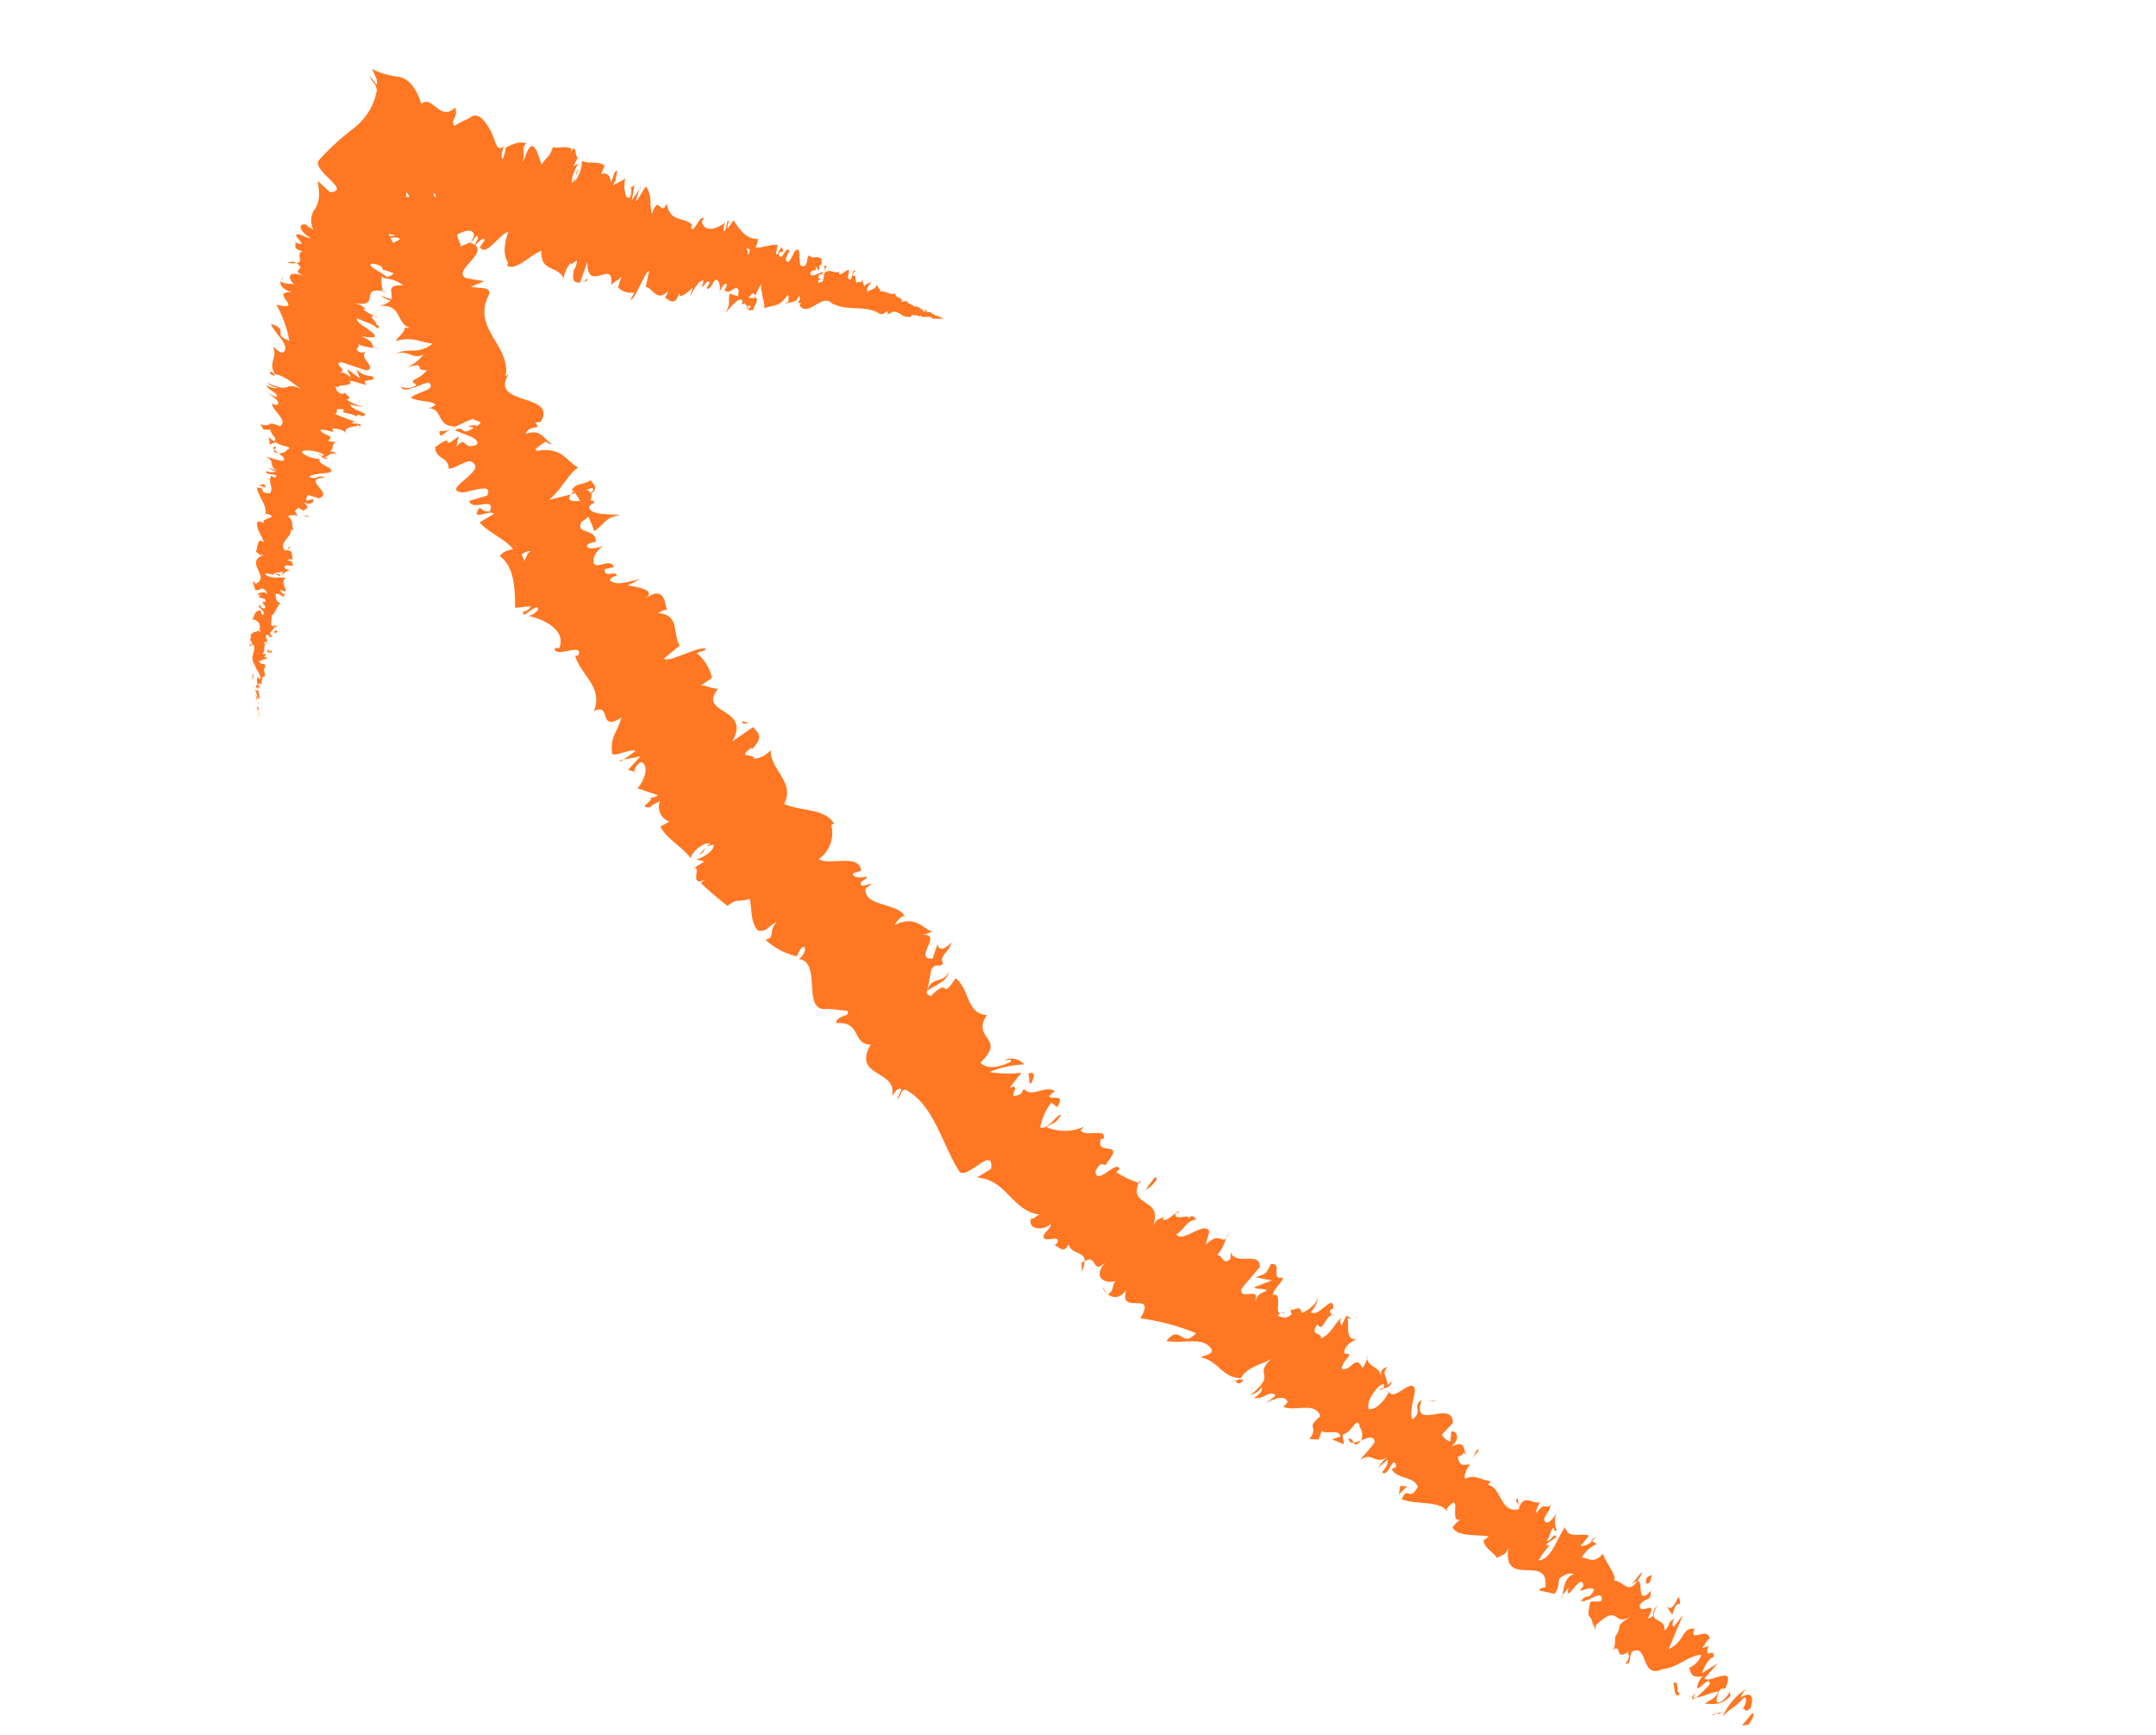 <svg xmlns="http://www.w3.org/2000/svg" xmlns:xlink="http://www.w3.org/1999/xlink" width="96.727" height="77.837" viewBox="0 0 96.727 77.837">
  <defs>
    <clipPath id="clip-path">
      <rect id="Rectangle_55" data-name="Rectangle 55" width="36" height="91.215" fill="none"/>
    </clipPath>
  </defs>
  <g id="Groupe_45" data-name="Groupe 45" transform="translate(96.727 46.979) rotate(121)" clip-path="url(#clip-path)">
    <path id="Tracé_955" data-name="Tracé 955" d="M16.717.022c-.186-.048-.607-.022-.525.117l.715.1Z" transform="translate(18.758 0)" fill="#f72"/>
    <path id="Tracé_956" data-name="Tracé 956" d="M15.813.758a2.95,2.95,0,0,0,1.606.268c-.684-.171-.4-.205-1.211-.386-.08-.136.233-.233.5-.207-.184-.05.16-.209-.289-.287-.555.173-.579.391-.127.63a1.237,1.237,0,0,1-.475-.017" transform="translate(18.33 0.169)" fill="#f72"/>
    <path id="Tracé_957" data-name="Tracé 957" d="M14.972,6.5l.091-.078a.158.158,0,0,0-.091.078" transform="translate(17.355 7.44)" fill="#f72"/>
    <path id="Tracé_958" data-name="Tracé 958" d="M14.486,10.217a.157.157,0,0,0-.14-.108c.039.063.078.114.14.108" transform="translate(16.63 11.719)" fill="#f72"/>
    <path id="Tracé_959" data-name="Tracé 959" d="M13.985,10.786l.058-.073c-.069.022-.11.048-.058.073" transform="translate(16.184 12.419)" fill="#f72"/>
    <path id="Tracé_960" data-name="Tracé 960" d="M15.1,6.454l-.242.2c.231.035.181-.1.242-.2" transform="translate(17.225 7.482)" fill="#f72"/>
    <path id="Tracé_961" data-name="Tracé 961" d="M16.691,1.358a.462.462,0,0,0-.186-.125.566.566,0,0,1,.073.114Z" transform="translate(19.132 1.43)" fill="#f72"/>
    <path id="Tracé_962" data-name="Tracé 962" d="M14.984,4.864l0-.065c-.082-.022-.175-.048-.285-.076Z" transform="translate(17.041 5.476)" fill="#f72"/>
    <path id="Tracé_963" data-name="Tracé 963" d="M14.86,3.529c-.03.06.574.114.838.153a.733.733,0,0,1-.408-.158,3.657,3.657,0,0,0-.43,0" transform="translate(17.224 4.081)" fill="#f72"/>
    <path id="Tracé_964" data-name="Tracé 964" d="M15.487,1.584,15.4,1.5Z" transform="translate(17.857 1.744)" fill="#f72"/>
    <path id="Tracé_965" data-name="Tracé 965" d="M14.822,5.686a1.5,1.5,0,0,0-.218.009,1.036,1.036,0,0,0,.218-.009" transform="translate(16.929 6.591)" fill="#f72"/>
    <path id="Tracé_966" data-name="Tracé 966" d="M5.349,39.874c-.03-.03-.05-.05-.078-.076.032.054.058.089.078.076" transform="translate(6.11 46.133)" fill="#f72"/>
    <path id="Tracé_967" data-name="Tracé 967" d="M3.357,40.031l.011-.054-.216-.263Z" transform="translate(3.654 46.035)" fill="#f72"/>
    <path id="Tracé_968" data-name="Tracé 968" d="M13.477,11.88l.013-.009c-.058-.076-.052-.037-.013.009" transform="translate(15.588 13.711)" fill="#f72"/>
    <path id="Tracé_969" data-name="Tracé 969" d="M11.577,22.337c.6-.108.555.592,1.244.374-.238-.028-.814-.592-1.244-.374" transform="translate(13.42 25.835)" fill="#f72"/>
    <path id="Tracé_970" data-name="Tracé 970" d="M16.553,1.323a.339.339,0,0,1,0,.114.106.106,0,0,0,0-.114" transform="translate(19.188 1.534)" fill="#f72"/>
    <path id="Tracé_971" data-name="Tracé 971" d="M12.153,22.495l0,0,.067-.024c-.028.009-.048.013-.071.022" transform="translate(14.088 26.051)" fill="#f72"/>
    <path id="Tracé_972" data-name="Tracé 972" d="M13.226,14.53a1.312,1.312,0,0,0,.272-.015.992.992,0,0,0-.272.015" transform="translate(15.331 16.822)" fill="#f72"/>
    <path id="Tracé_973" data-name="Tracé 973" d="M13.982,12.609l-.1.1a.194.194,0,0,0,.1-.1" transform="translate(16.098 14.617)" fill="#f72"/>
    <path id="Tracé_974" data-name="Tracé 974" d="M13.494,15.609c-.056.05-.14.054-.076.147l.078-.011c-.078-.043-.108-.089,0-.136" transform="translate(15.527 18.094)" fill="#f72"/>
    <path id="Tracé_975" data-name="Tracé 975" d="M13.244,16.724l.127-.019-.017-.078Z" transform="translate(15.352 19.274)" fill="#f72"/>
    <path id="Tracé_976" data-name="Tracé 976" d="M7.741,37.21a3.275,3.275,0,0,1-.5-.231c.369.225.276.607.5.231" transform="translate(8.39 42.866)" fill="#f72"/>
    <path id="Tracé_977" data-name="Tracé 977" d="M16.433,1.292c.153.019.229.041.259.078a.4.4,0,0,0-.03-.08.719.719,0,0,0-.229,0" transform="translate(19.049 1.487)" fill="#f72"/>
    <path id="Tracé_978" data-name="Tracé 978" d="M15.7,16.044l-.155.358a.772.772,0,0,0,.155-.358" transform="translate(18.019 18.598)" fill="#f72"/>
    <path id="Tracé_979" data-name="Tracé 979" d="M11.366,30.007l.032.11c.026-.026.022-.063-.032-.11" transform="translate(13.175 34.784)" fill="#f72"/>
    <path id="Tracé_980" data-name="Tracé 980" d="M15.731,16.731a1.162,1.162,0,0,0-.453.132.772.772,0,0,0,.147.073Z" transform="translate(17.71 19.395)" fill="#f72"/>
    <path id="Tracé_981" data-name="Tracé 981" d="M7.235,36.977l.006,0Z" transform="translate(8.387 42.863)" fill="#f72"/>
    <path id="Tracé_982" data-name="Tracé 982" d="M11.867,82.02c.25-.287-.494-.633-.8-.982.1-.49.585.207,1,.341.011-.354-.434-.974-.281-1.114.112.067.177.065.276.2-.32-.618.52-.706.093-1.449a.777.777,0,0,1,.186.082,6.506,6.506,0,0,1-.911-.611c.086-.14-.233-.544.222-.287-.069.073.1.205.2.339l-.086-.274c.693.317.076.345.523.676,0-.423-.285-1.105.035-1.19.626.38-.145.637.583.734l-.456.164c1.11.43-.207.155.957.652.477-.317.037-.71.516-1.023-.266-.33-.516-.313-.782-.643-.181-1.026,1.857.557,1.367-.449-.324-.391-1.067-.948-.436-1l.618.566c.363-.38-.831-.892-.082-1.041.225.257.022.49.145.479.732.058-.268-.464-.13-.689l.648.348c.19-.529.052-1.319.25-1.9.168.14.311.348.579.343.093-.831.918-1.339,1.639-1.781l-.419-.553c.037-.054.309.032.382.153.348-.136-.345-.207-.5-.447.039-.164.423-.013.54.168-.227-.7-.339-1.8.516-1.948l.119.177c.423-.248-.95-1.006-.255-1.075l.067.114c.635-.676.54-1.805,1.7-2.006-.769-.5.754-.626-.391-1.211.777-.2.926.026,1.6-.46.132-.153-.613-.583-.641-.851l.613.261-.514-.572.8.16-.067-.272a.631.631,0,0,1-.52-.032c-.14-.434.762-.589,1.082-.469l-.207-.969c.242.117.276.281.4.445-.469-.663.678.192.248-.417-.16-.006-.356-.177-.477-.235a.691.691,0,0,0,.579-.831l.4.229c.33-.525.263-1.276.518-1.907-.289.151-1.013-.181-1.01-.393l.687.173c-.361-.272-.324.1-.728-.33.168-.207.812.119.974.337l-.121-.376a4.044,4.044,0,0,1,.527.274c-.367-.27.842-.261.19-.7l.2.056a13.014,13.014,0,0,0,.259-1.55c-.57-.209-.371-.369-.782-.684.315-.317.926-.587,1.028-1.069-.184-.423-.458-.259-.754-.518.531.151.63-.33.931.035a2.974,2.974,0,0,0-.082-1.589c-.24.006-.361.063-.527-.039-.045-.153.313-.218.561-.121l.043.052c-.535-1.028,2.122-1.36,1.192-2.332l.043.052-.386-.827c.179-.276.348.3.741.166-.684-.963.451-1.088.026-1.837,1.706-.028.313-1.647,1.483-2l-.382-.06c-.324-.255.263-.138.378-.235-.294-.056-.378.089-.555-.063-.086-1.455,1.233-2.651,1.9-3.973.22-.49-1.872-.73-.827-1.166l.654.337c-.609-1.213.477-2.1-.019-3.258.149.093.358.138.335.235.553-.11.192-.784-.222-.87.08-.147.384.039.613-.015.341-.155-.546-.667-.019-.68.086,0,.153.093.186.14-.22-.19.188-.639-.425-.62.352-.326-.123-.775.283-1.01-.62-.322.438-.592-.477-.827.952.205.9-.523.49-.842.276.132.337-.155.723.011.035-.279-.1-.561-.6-.6,1.237-.3-.754-1.175.771-1.2a10.518,10.518,0,0,1-.715-2.481c.957.179-.03.825.985.957-.287-.762-1.052-1.291-.715-1.943.16-.158.4.164.557.25-.291-.756.3-1.332-.138-2.027a.482.482,0,0,1,.242.168c-.015-.125.181-.263-.259-.311l.1.136c-.663.1-1.263-.676-1.6-.743,1.229.384.4-.566,1.941-.013a.8.8,0,0,0-.561-.246c.1-.106.279-.121.6.048-.177-.471-.665-.38-.6-.773a3.314,3.314,0,0,1,.529.2c-.386-.257-.773-.514-.548-.825.125.039.3.022.281.121.017-.583-.969-1.121-.494-1.7.9.3.33-.175,1.136-.108l-.2-.369-.406.086c.05-.294-.5-.628-.207-.851l.3.261-.084-.574-.341.276c-.376-.348-1.017-.089-.745-.456.071.091.045-.294.535-.393l0,0c-.235-.177-.486-.358-.263-.553.261-.028.881.147,1.054.13-.654-.222-.11-.717-.8-.98a2.01,2.01,0,0,0,.669.119l-.531-.181c.19-.119.276-.13.609-.069.145-.4-1.03.019-.54-.423.041.043.123.035.2.123.281-.469-.242-.989.073-1.412.823-.052.155.417.853.333-.078-.672-.836-1.451-.583-2.064l-.1.108c-1.131-.194.609-.417.1-.788a1.25,1.25,0,0,0,.5.13c.227-.417-.2-.913-.5-1.6l.287.106c.283-.233.207-.661.363-.926-.285-.106-.225-.259-.659-.2,1.745-.721-.775-1.688.676-2.341,0,.091.242.233.246.162l-.222-.665c-.5.017-.307.065-.7.173-.289-.1-.505-.3-.494-.458.309.311.8.052,1.086-.054-.155.011-.32-.043-.475-.043.9-.279-1-.123-.374-.542l.259.041c-.123-.179-.458-.358-.371-.54.581-.039.257.2.73.242-.017-.263-1.06-.579-.471-.779.153.119.147.279.3.4.693-.216.523-.257.643-.44l-.017.017.335-.423-.192.1c-1.481-.412-.238-.68-1.2-1.17.909.475.535.1,1.185.164.188-.1.4-.261.581-.205-.516-.233.434-.326-.322-.659.209,0,.032-.222.559-.149-.153-.281-.369.045-.633.011-.7-.449.913-.944-.045-1.587-.382-.533-1.095-.654-1.429-1.142a.9.9,0,0,1,.762.158c.32-.25.268-.449.035-.7a.981.981,0,0,0,.579-.06c-.05-.2-.762-.153-.445-.406a5.032,5.032,0,0,1,.84.222c-.188-.24-.574-.481-.758-.725.369-.056.553.158.79.25-.158-.276-.315-.715-.894-.81l-.212.171c-.026-.1.5-.041.6.035.449.242-.209.33-.421.339l-.132-.175c-1.239.147.181.691.1,1.036l-.9-.168.734.374c-.235.069-.738.1-.866-.069-.453.231.311.227-.19.423a.181.181,0,0,1-.158-.015l.261.248c-.188-.052-.637.019-.5-.123-.533.41.65.717-.037.853l-.054-.037c.276.609.656.082,1.41.564L29.5,4.326l.656.086c-.026.06-.08.181-.343.147.44.248.289-.026.708.125-.611.27.244.833-.81.849.494.132.4-.263.732.069-1.134.035.175.376-.356.622-.579-.114-.257-.354-.79-.11.976.214-.244.514-.067.751.784.054.3.514.535.911-.261-.039-.475.7-.779,1.032l-.132-.019c.786.121.618.477.76.756a1.41,1.41,0,0,1-.857-.261l-.013.25a.635.635,0,0,1,.456.333l-.587-.1c.009.335.648.721.22,1.121.551.067,1.561-.229,1.9.255-.3,0-.81-.026-.924-.153.037.041.238.158.106.227l-.488-.22c-.235.179.41.134.352.287-.423-.035-.311.093-.648.045-.037-.043.186-.123.024-.2a.948.948,0,0,1-.682.41c.242,0,.572.045.618.177,0,.337-.52.076-.756.253.289.1-.035.291.6.348-.011.1-.309.093-.484.117.266.194.013.812.7.674l.048-.041.026.03v0c.583.622-.453,1.147-.238,1.732l-.212-.019c.209.356.071.758.505,1.041-.011.1-.41.2-.659.13.134.272.369.324-.015.659-.345-.294-.337.058-.246-.289-.216.315-.564.354-.017.771-.531-.177-.708.179-.564.352l.415-.192a.673.673,0,0,1-.069.488l-.706-.16c-.941.583,1.345,1.384-.164,1.738.479.235.391-.328.957-.1-.13.3-1.19.512-1.2.609-.44.38,1,.518.674.933.261-.026.946,0,1.144.363-.132.3-1.114.255-1.293.035-.013-.078.073-.1.158-.091a.348.348,0,0,0-.462-.166l.248.071c-.279.123-.3.555-.708.4.214.263.4.151.557-.006-.417.354-.086.622-.384,1,.147-.048.453-.071.443-.006-.389.564.449.326.512.751-.417.184-.913-.2-.641.25-.3.216-.682-.035-.877-.162.438.438-.417.654-.535.855l-.179-.225a.354.354,0,0,1,.073.326l.525-.043c-.106.1-.121.2-.33.171.315.164.857.024,1.278.322-.279.119.212.507-.469.469.3-.453-.684-.041-.736-.464.069.089.054.186-.052.287a.2.2,0,0,1-.171-.071c-.667.378.732.317.65.795-.371-.114-.734.011-.665.1.035-.192.646,0,.911.216-.337.268.175.367.119.525l.164-.164c.369.117.3.263.386.5-.3-.024-.175-.225-.315-.166.628.337-.773.436-.376.833-.281.117-.715-.093-.909.017.434.445-.581.322-.235.773.527-.035.406-.073.859.279l-.259-.7.676.527c.037-.194-.257-.46-.151-.561.384.259.261.22.7.192-.805.149.365.6-.2.825l-1.259-.207c-.635.371.525.922.106,1.468l.253-.155c.486.162.006.38.175.607a1.893,1.893,0,0,0-.866.045c.313.043-.1.432.728.628l-.6.173c-.309.44,1.1.756.879,1.2-.432-.22-.764-.063-1.039-.43-.03.153-.132.279.16.333-.279.043.492.529.069.6.173.1.609.2.542.367a.658.658,0,0,1-.207-.039c.207.039.231.324.723.257-1.4.235-.16,1.352-1.36,1.555a4.123,4.123,0,0,1,.106,1.108c-.121-.043-.207-.041-.153-.091-.471.343,1.153.5.622.894-.728.108-.311-.328-.6-.227-1.388-.212.067.613-.8.771l-.065-.093c-.518.147.393.706.209,1.086a.786.786,0,0,0-.205-.045,2.109,2.109,0,0,1,.874,1.425c-.512-.238-.246-.238-.808-.283.041.19.885.14.965.52a2.781,2.781,0,0,1-1.218.145l.041-.333c-.786,0-.067.428-.24.568l-.322-.1c-.011.518.816.715.63,1.237l.261,0c.749.484-.518.138.022.572l-.849-.106a4.844,4.844,0,0,1,.717,1.25,4.61,4.61,0,0,1-1.095-1.162.744.744,0,0,0,.3.862c-.063-.1-.242-.244-.1-.289.6.391.844.779.741,1.157-1.585-.462-.661.89-1.976.846.419.818-.594,1.254-.7,2.051,1.313.06-.024.235,1.263.535.032.2-.011.266-.1.259l-.915.335c-.408.026-.231-.248-.523-.311-.209.365-.585.015-1,.177.471.076.613.32.376.492l.676-.149c.518.741-1.2.168-.691.911l-.35-.289c.155.35-.3,1.034.633,1.615-.162.006-.525-.032-.581-.184-.345.626.609,1.825-.177,2.153l-.291-.149c.05.153.51.4.151.46-.125-.05-.291-.149-.328-.1.086.1.434.505.2.613l-.3-.253c-.613.516.533,1.28.544,1.9a1.465,1.465,0,0,0-1.6.3l-.125-.054c-.374.706.3,1.531.4,2.36-1.112.08-.965,1.3-1.764,1.771a1,1,0,0,1,.723.443c-.242.091.438.691-.363.341l.039-.052c-.842-.194-.758.216-.881.464l1.041.473c-1.794.039-.192,1.982-1.708,1.762.192.272.1.469.294.743l-.555-.257a1.973,1.973,0,0,0-.609,1.166l-.345-.291c-.179.279,1.416,1.121,1.311,1.419l-.866-.307c-.246.535-1.22.71-.732,1.6-.114-.067-.343-.2-.335-.3-.143.238-1.013.672.145,1.153-.721-.361-.356.49-.188.939l-.51-.324c.553.594.734.7.741,1.131-.112.041-.46-.16-.27-.19-.417.108.391.475-.063.637l-.272-.3c-.188.246,0,.324.317.689.117.287-.412.436-.907.207.27.2.574.566.352.646a.62.62,0,0,1-.307-.261c-.592.244.216,1-.473,1.006a.969.969,0,0,0-.339-.134c.222-.335.421-.594.443-.546-.479-.276-.732-.054-1.259-.656.229.425.777,1.267.386,1.4a1.247,1.247,0,0,1-.186-.063l-.037-.06c-.084.032-.073.114-.026.216-.132.037-.222.056-.279.134-.41-.207-.4.184-.505.309.52.311.328.438.855.535-.05,0-.043-.065-.009-.171a.155.155,0,0,0-.017-.091l.039.037c.041-.1.1-.225.177-.365.194.27.345.523-.035.5.281.283.572.574.71.713-.836-.257-1.444-.138-1.913-.371.043.613-.453,1.073.317,1.976.041.2-.363-.05-.54-.108-.048-.132.022-.2-.091-.328.082.393-.378.745.235,1.259-.5.086-.486-.587-.659-.11l-.162-.194c-1.552.032.741,2.49-1.239,2.334a.5.5,0,0,1,.3.073c-1.3.5-1.043,2.418-2.731,2.522-.4.093-.045.464.1.883l-.525-.391.307.777c.054.771-1.727-.473-1.457.682l.367.257c-.225.1-.352.687-.672.294.039.076.259.384.037.279l-.24-.244-.011.814c-.484.119-.866-1.043-1.365-.667a2.045,2.045,0,0,0,.386,1.315c.082-.054.317-.009.551.244l-.045.285c.633.784,1.17,1.691,2.053,1.825l-.117-.734.421.274-.227.255c.445.212.266-.177.177-.475a1.079,1.079,0,0,0,.484.283l-.365-.976c.3.255.4.693.745.669-.171-.451-.73-.525-.71-.944.451.2.667.51.561.073a.683.683,0,0,1,.294.462c-.067-.363.3-.462,0-.913.54.266.384-.564,1.045.121a1.641,1.641,0,0,1-.192-.937c.594,1.039.51-.456,1.337.449-.577-.887.279-.98.153-1.684.043.071.134.216.069.212.229-.127.507.026.762.035-.613-.583-.5-1-.76-1.486.823.311.63.782,1.287,1.226-.529-.438-.162-.838-.669-1.131a1.992,1.992,0,0,1,.922.361c-.788-.71,0-.285-.384-.849.609.071.818.561.8.071.363.065.447.561.447.561m3.478-8.168.011.006c-.026.069-.048.13-.063.168l.052-.175m.367-.615a1.213,1.213,0,0,0-.184.253c-.192-.086-.363-.218-.317-.274.1.1.294.024.5.022m-4.37-.92c-.017-.136.1-.1.216-.052a.689.689,0,0,0-.035.2l.056.05a2.051,2.051,0,0,1-.238-.2" transform="translate(3.284 0.74)" fill="#f72"/>
    <path id="Tracé_983" data-name="Tracé 983" d="M7.04,34.135c0,.019.019.041.015.06l.149.017-.143-.132Z" transform="translate(8.161 39.506)" fill="#f72"/>
    <path id="Tracé_984" data-name="Tracé 984" d="M15.03,6.418l-.015.013a.344.344,0,0,1,.089-.024c-.03,0-.05.009-.073.011" transform="translate(17.405 7.427)" fill="#f72"/>
    <path id="Tracé_985" data-name="Tracé 985" d="M11.42,30.434l-.14-.06.1.112Z" transform="translate(13.075 35.209)" fill="#f72"/>
    <path id="Tracé_986" data-name="Tracé 986" d="M16.119,4.725a.4.4,0,0,0,.158-.041.586.586,0,0,0-.158.041" transform="translate(18.685 5.43)" fill="#f72"/>
    <path id="Tracé_987" data-name="Tracé 987" d="M16.23,4.054l.231-.225a.9.9,0,0,0-.231.225" transform="translate(18.813 4.439)" fill="#f72"/>
    <path id="Tracé_988" data-name="Tracé 988" d="M16.544,3.366l-.259-.039,0,0Z" transform="translate(18.873 3.857)" fill="#f72"/>
    <path id="Tracé_989" data-name="Tracé 989" d="M15.8,12.839a.092.092,0,0,0,.019.054c.1.132.067.048-.019-.054" transform="translate(18.313 14.883)" fill="#f72"/>
    <path id="Tracé_990" data-name="Tracé 990" d="M15.513,9.951a1.684,1.684,0,0,1,.261.227c.058-.1.082-.184-.261-.227" transform="translate(17.982 11.535)" fill="#f72"/>
    <path id="Tracé_991" data-name="Tracé 991" d="M15.634,16.027l-.011,0-.006.041Z" transform="translate(18.103 18.577)" fill="#f72"/>
    <path id="Tracé_992" data-name="Tracé 992" d="M15.632,10.337a.169.169,0,0,0,.045-.281c-.052.084-.125.181-.045.281" transform="translate(18.079 11.657)" fill="#f72"/>
    <path id="Tracé_993" data-name="Tracé 993" d="M16.669.794,16.7.732a.578.578,0,0,1-.1-.009Z" transform="translate(19.24 0.839)" fill="#f72"/>
    <path id="Tracé_994" data-name="Tracé 994" d="M16.636.761,16.565.69c0,.032,0,.06.071.071" transform="translate(19.202 0.8)" fill="#f72"/>
    <path id="Tracé_995" data-name="Tracé 995" d="M16.5.621l.151.149c0-.05.022-.112-.151-.149" transform="translate(19.122 0.72)" fill="#f72"/>
    <path id="Tracé_996" data-name="Tracé 996" d="M16.479,1.546l.22.026a1.423,1.423,0,0,0-.22-.026" transform="translate(19.102 1.793)" fill="#f72"/>
    <path id="Tracé_997" data-name="Tracé 997" d="M16.55,2.053c.054-.123.479-.3.348-.473l-.175-.022c.326.093-.54.365-.173.494" transform="translate(19.077 1.808)" fill="#f72"/>
    <path id="Tracé_998" data-name="Tracé 998" d="M15.541,2.985l.194-.421c-.238.065-.557.149-.6-.05-.721.507.529-.086.41.471" transform="translate(17.278 2.915)" fill="#f72"/>
    <path id="Tracé_999" data-name="Tracé 999" d="M15.265,3.4c-.1-.235-.341-.015-.473-.035.207.158.259.194.473.035" transform="translate(17.147 3.812)" fill="#f72"/>
    <path id="Tracé_1000" data-name="Tracé 1000" d="M14.967,7.818l-.548-.076c.063.184.214.022.548.076" transform="translate(16.714 8.975)" fill="#f72"/>
    <path id="Tracé_1001" data-name="Tracé 1001" d="M15.975,8.91l.361-.138-.494-.136Z" transform="translate(18.362 10.01)" fill="#f72"/>
    <path id="Tracé_1002" data-name="Tracé 1002" d="M14.075,9.116,14,9.029l.168.315Z" transform="translate(16.233 10.467)" fill="#f72"/>
    <path id="Tracé_1003" data-name="Tracé 1003" d="M13.048,16.5l.678.073c-.1-.14-.844-.307-.678-.073" transform="translate(15.097 18.991)" fill="#f72"/>
    <path id="Tracé_1004" data-name="Tracé 1004" d="M12.926,19.646c-.348,0-.607.136-.309.33.082-.14.376-.233.309-.33" transform="translate(14.474 22.774)" fill="#f72"/>
    <path id="Tracé_1005" data-name="Tracé 1005" d="M9.448,28.74l-.16-.214.078.311Z" transform="translate(10.767 33.068)" fill="#f72"/>
    <path id="Tracé_1006" data-name="Tracé 1006" d="M14.543,37.278c.024-.015.009-.009-.052.037l-.039.039Z" transform="translate(16.752 43.204)" fill="#f72"/>
    <path id="Tracé_1007" data-name="Tracé 1007" d="M14.346,37.49c-.069.058-.132.151-.067.151.052-.086.076-.089.134-.173.063-.045.114-.067.108-.054l.125-.1a1.461,1.461,0,0,0-.294.194c-.026.011-.006-.022-.006-.022" transform="translate(16.52 43.258)" fill="#f72"/>
    <path id="Tracé_1008" data-name="Tracé 1008" d="M11.131,38.608l.063.028a.1.1,0,0,0-.063-.028" transform="translate(12.903 44.754)" fill="#f72"/>
    <path id="Tracé_1009" data-name="Tracé 1009" d="M9.1,39.134c.028-.022.028-.076.015-.123a.127.127,0,0,0-.015.123" transform="translate(10.536 45.221)" fill="#f72"/>
    <path id="Tracé_1010" data-name="Tracé 1010" d="M8.67,38.887l.054.028c-.03-.048-.056-.071-.054-.028" transform="translate(10.05 45.051)" fill="#f72"/>
    <path id="Tracé_1011" data-name="Tracé 1011" d="M11.218,38.652l-.162-.082c.041.125.1.076.162.082" transform="translate(12.816 44.71)" fill="#f72"/>
    <path id="Tracé_1012" data-name="Tracé 1012" d="M13.945,37.765a.253.253,0,0,0,.041-.065l-.045.048Z" transform="translate(16.16 43.701)" fill="#f72"/>
    <path id="Tracé_1013" data-name="Tracé 1013" d="M11.953,38.269l.035-.011-.024-.13Z" transform="translate(13.856 44.199)" fill="#f72"/>
    <path id="Tracé_1014" data-name="Tracé 1014" d="M12.622,37.954c-.037,0,.043.2.071.291-.019-.086-.013-.134.006-.16a.707.707,0,0,0-.078-.132" transform="translate(14.62 43.996)" fill="#f72"/>
    <path id="Tracé_1015" data-name="Tracé 1015" d="M13.721,37.672l.032-.03Z" transform="translate(15.905 43.634)" fill="#f72"/>
    <path id="Tracé_1016" data-name="Tracé 1016" d="M11.488,38.367l-.056-.1a.493.493,0,0,0,.056.1" transform="translate(13.252 44.36)" fill="#f72"/>
    <path id="Tracé_1017" data-name="Tracé 1017" d="M.061,30.234l.017-.006c-.011,0-.017-.006-.017.006" transform="translate(0.071 35.036)" fill="#f72"/>
    <path id="Tracé_1018" data-name="Tracé 1018" d="M0,29.379l.009.024,0,0Z" transform="translate(0.001 34.056)" fill="#f72"/>
    <path id="Tracé_1019" data-name="Tracé 1019" d="M7.965,38.726l.009.009c.022-.06,0-.05-.009-.009" transform="translate(9.233 44.852)" fill="#f72"/>
    <path id="Tracé_1020" data-name="Tracé 1020" d="M4.386,39.3c-.475.484-.63.41-1.155.976A11.824,11.824,0,0,0,4.386,39.3" transform="translate(3.745 45.559)" fill="#f72"/>
    <path id="Tracé_1021" data-name="Tracé 1021" d="M13.952,37.737l-.05.039a.208.208,0,0,0,.05-.039" transform="translate(16.115 43.744)" fill="#f72"/>
    <path id="Tracé_1022" data-name="Tracé 1022" d="M3.26,39.755l0,0-.05.058.054-.063" transform="translate(3.716 46.084)" fill="#f72"/>
    <path id="Tracé_1023" data-name="Tracé 1023" d="M6.562,39.083a2.461,2.461,0,0,0,.08.235,1.188,1.188,0,0,0-.08-.235" transform="translate(7.607 45.305)" fill="#f72"/>
    <path id="Tracé_1024" data-name="Tracé 1024" d="M7.759,39.276l-.076-.056c.035.041.058.054.076.056" transform="translate(8.906 45.463)" fill="#f72"/>
    <path id="Tracé_1025" data-name="Tracé 1025" d="M6.124,39.57c-.039-.039-.065-.114-.093-.035l.024.069c0-.08.017-.119.069-.035" transform="translate(6.991 45.789)" fill="#f72"/>
    <path id="Tracé_1026" data-name="Tracé 1026" d="M5.487,39.616l.041.112.037-.037Z" transform="translate(6.36 45.922)" fill="#f72"/>
    <path id="Tracé_1027" data-name="Tracé 1027" d="M.333,32.154a1.435,1.435,0,0,1,.222-.132c-.181.076-.27-.1-.222.132" transform="translate(0.371 37.12)" fill="#f72"/>
    <path id="Tracé_1028" data-name="Tracé 1028" d="M13.939,37.711a.062.062,0,0,1-.013.056l.032-.03c0-.015-.009-.026-.019-.026" transform="translate(16.143 43.714)" fill="#f72"/>
    <path id="Tracé_1029" data-name="Tracé 1029" d="M6.547,41.619l-.231-.037a.322.322,0,0,0,.231.037" transform="translate(7.321 48.201)" fill="#f72"/>
    <path id="Tracé_1030" data-name="Tracé 1030" d="M1.077,36.393l-.067-.032c-.009.022.006.035.067.032" transform="translate(1.168 42.149)" fill="#f72"/>
    <path id="Tracé_1031" data-name="Tracé 1031" d="M6.128,41.884a1.326,1.326,0,0,0-.186-.371c0,.045,0,.084,0,.153Z" transform="translate(6.886 48.121)" fill="#f72"/>
    <path id="Tracé_1032" data-name="Tracé 1032" d="M.431,32.021h0Z" transform="translate(0.497 37.119)" fill="#f72"/>
    <path id="Tracé_1033" data-name="Tracé 1033" d="M.2,33.879c.011.2.276.009.44,0,.119.212-.19.175-.324.3.089.125.376.155.384.268-.05.024-.065.052-.13.045.268.08.076.462.434.542a.358.358,0,0,1-.078.05,2.376,2.376,0,0,1,.453-.171c.026.086.257.1.041.2-.006-.054-.1-.032-.173-.035l.117.06c-.307.184-.138-.091-.374-.017.132.149.456.272.391.438-.33.13-.173-.289-.434-.015l.089-.253c-.481.32.017-.143-.5.175-.067.317.205.27.14.583.2.006.283-.106.486-.1.443.287-.851.585-.322.734.259,0,.747-.11.531.173l-.445.058c-.006.285.659-.032.41.341-.188,0-.186-.171-.231-.114-.326.289.274.056.3.2l-.4.149c.1.274.466.5.613.8a.649.649,0,0,0-.4.117c.289.341.093.879-.147,1.349l.443.032c0,.037-.179.117-.268.1-.134.2.27-.065.449-.039.045.078-.225.181-.361.162.4.168.937.54.505.95L1.7,40.937c-.151.27.974,0,.589.313L2.2,41.233c-.121.529.44.933-.24,1.483.723-.112-.242.548.767.326-.449.4-.643.363-.928.827-.032.112.669-.006.8.091l-.546.136.607.03-.641.25.16.082a.785.785,0,0,1,.393-.19c.285.123-.313.54-.6.611l.544.322a1.038,1.038,0,0,1-.473-.035c.613.1-.594.181-.028.268a2.1,2.1,0,0,1,.458-.084c-.326.186-.294.425-.117.568l-.406.056c-.054.343.3.63.341.991a1.418,1.418,0,0,1,.974-.2l-.622.177c.4-.015.218-.162.719-.123-.05.151-.7.242-.92.209l.244.117c-.19.05-.294.032-.538.073.406-.015-.6.412.1.365l-.188.05c.041.356.291.473.369.756.561-.1.458.032.926.032-.149.248-.566.57-.481.816.311.127.494-.037.846-.015-.52.108-.434.354-.829.289.127.291.16.371.65.689a1.413,1.413,0,0,1,.481-.147c.1.056-.2.2-.453.231l-.058-.011c.436.192.058.386-.238.849-.3.479-.529,1.047.037,1.172l-.056-.015a4.682,4.682,0,0,0,.626.386c-.065.335-.41.022-.715.408.931.214.013,1.216.648,1.369-.715.838-.626,1.278-.477,1.617a3.333,3.333,0,0,1,.268,1.1l.272-.4c.464-.412.022.218.084.3.207-.315.089-.352.35-.581a2.736,2.736,0,0,1,1.98.006,11.743,11.743,0,0,0,2.049.607c.585.052.4-2.008.974-1.162l-.149.732c.583-.5.8-.525,1.118-.546a.905.905,0,0,0,.866-.421c-.013.166.013.374-.045.38.192.486.466-.045.41-.453.1.035.073.367.158.566.171.276.22-.7.358-.212a.341.341,0,0,1-.028.212c.045-.257.386-.015.222-.572.261.229.376-.337.6-.035.009-.654.425.227.309-.672.14.924.512.659.57.2,0,.285.171.259.186.652.158-.048.27-.246.155-.7.5,1.017.406-1,.838.326a5.338,5.338,0,0,1,1.086-1.332c.175.862-.434.205-.22,1.108.317-.469.374-1.257.805-1.149.127.086.028.378.028.533.307-.456.764-.164,1-.717a.547.547,0,0,1-.015.244c.06-.048.186.069.084-.3l-.039.119c-.242-.505-.017-1.2-.08-1.475.158,1.08.4.166.566,1.535a.96.96,0,0,0-.037-.512c.084.052.14.186.147.481.188-.276,0-.628.22-.689a4.219,4.219,0,0,1,.052.464c.019-.376.039-.741.261-.654.017.106.076.233.019.248.3-.164.285-1.054.715-.855.106.745.184.194.38.8l.13-.248-.16-.268c.164-.048.173-.533.369-.384l-.043.287.263-.22-.238-.164c.069-.358-.246-.743.017-.646-.026.071.162-.043.352.27l0,0c.022-.212.043-.425.2-.328.089.171.177.639.235.751-.076-.5.326-.279.261-.81a1.93,1.93,0,0,0,.13.475l-.058-.4c.112.091.143.145.205.378.242-.017-.3-.667.06-.466-.011.037.017.089-.006.16.313.052.428-.419.728-.337.25.492-.166.214.069.622.311-.246.494-.913.864-.937l-.08-.028c-.2-.7.367.231.417-.162a.892.892,0,0,0,.067.313c.263,0,.4-.374.663-.713l.019.177c.188.082.376-.086.544-.086-.019-.171.071-.186-.065-.378.764.6.659-.8,1.306-.354-.045.026-.06.171-.024.151l.27-.294c-.117-.192-.1-.1-.235-.229a.319.319,0,0,1,.121-.317c-.089.2.143.326.255.4-.039-.056-.045-.134-.08-.194.324.266-.145-.41.19-.283l.032.106c.065-.1.086-.261.194-.274.134.192-.05.143.026.322.123-.084.08-.52.291-.374-.03.084-.11.123-.14.207.24.177.225.106.337.093h-.011l.263-.024-.084-.028c-.069-.583.283-.276.358-.691-.08.389.043.181.119.382.08.024.192.032.194.1.028-.212.218,0,.257-.3.032.052.108-.063.153.089.106-.127-.076-.073-.1-.151.114-.291.559-.11.732-.512.205-.238.188-.384.393-.566.106.006,0,.155,0,.155a.559.559,0,0,0,.337-.2c-.011.039.024.045.076.052.086-.071.011-.134.153-.177a.63.63,0,0,1-.037.16,3.757,3.757,0,0,1,.276-.309c.048.009-.039.1-.063.149a2.264,2.264,0,0,0,.315-.333l-.089.041c.045-.032.043.017.013.048-.084.112-.16.1-.177.08l.073-.065c-.143-.052-.32.216-.481.324l.011-.149-.121.192c-.052-.011-.117-.069-.041-.13-.158,0-.084.1-.229.082-.017-.006-.017-.015-.009-.026l-.1.1c.006-.043-.076-.093.011-.106-.266.011-.294.279-.44.192l.013-.019c-.274.194.035.136-.108.41l-.33-.276.045.16c-.035.009-.1.026-.121-.041-.065.158.052.058.035.188-.222-.071-.376.276-.548.011.013.16.2.039.08.205-.2-.289-.16.138-.369.056-.039-.192.138-.153-.076-.248.054.326-.307.043-.4.143.112.25-.207.212-.367.376-.028-.1-.447-.009-.682-.054l-.017-.054c.1.317-.119.335-.229.453a.492.492,0,0,1-.05-.393l-.132.045a.273.273,0,0,1-.073.255L25.7,48.4c-.173.067-.227.421-.531.315.093.263.473.628.307.9-.065-.134-.173-.369-.134-.447-.013.024-.026.143-.091.1l0-.27c-.147-.065.026.214-.065.225-.08-.2-.119-.121-.175-.283.015-.028.108.056.106-.032a.525.525,0,0,1-.371-.229c.056.114.112.274.056.324-.171.076-.162-.227-.311-.3.017.158-.158.041-.032.361-.052.015-.123-.132-.177-.212-.035.171-.412.175-.168.5l.032.015-.009.019c-.168.449-.7.011-.944.255l-.045-.123c-.127.2-.367.209-.393.527-.054.019-.209-.192-.244-.354-.1.138-.063.3-.337.138.054-.272-.121-.19.08-.212-.218-.058-.337-.272-.4.149-.054-.363-.287-.406-.337-.281l.214.22a.308.308,0,0,1-.268.06l-.114-.481c-.564-.5-.326,1.168-.933.242.017.371.279.194.324.62-.19-.015-.6-.7-.65-.687-.317-.231.022.795-.283.659.089.179.272.663.145.89-.19-.019-.449-.736-.389-.913.035-.024.073.032.091.1a.314.314,0,0,0-.048-.365l.035.192c-.143-.173-.367-.1-.408-.425a.312.312,0,0,0,.164.4c-.3-.229-.341.069-.618-.071.067.1.166.322.13.328-.4-.166-.035.4-.233.548-.212-.272-.16-.734-.311-.428a.927.927,0,0,1-.171-.7c-.093.43-.447-.177-.583-.235l.063-.181c-.039.108-.091.112-.145.119l.173.4c-.082-.06-.136-.054-.181-.225a6.6,6.6,0,0,1,.205,1.067c-.14-.194-.2.279-.371-.27.313.138-.177-.551.024-.676-.026.071-.08.078-.162.015a.24.24,0,0,1-.013-.151c-.382-.458.05.646-.214.682-.05-.322-.216-.589-.24-.514.106-.011.186.518.151.782-.231-.216-.136.22-.231.209l.13.1c.048.328-.048.3-.14.432-.071-.25.063-.2-.006-.3.011.6-.438-.529-.525-.108-.136-.205-.155-.613-.263-.749-.1.466-.324-.415-.453-.03a1.01,1.01,0,0,1,.1.788l.279-.371-.076.687c.11-.013.16-.32.242-.259a.877.877,0,0,0,.1.63c-.3-.637-.2.447-.475.026l-.246-1.116c-.363-.462-.32.646-.71.419l.149.181c.052.46-.19.1-.257.3a2.864,2.864,0,0,0-.259-.745c.063.285-.244.011-.119.79l-.248-.486c-.3-.171-.082,1.17-.367,1.077,0-.44-.173-.7-.058-1.03-.086.006-.177-.056-.127.216-.1-.24-.138.566-.285.2,0,.179.058.6-.045.579a1.256,1.256,0,0,1-.035-.2c.037.2-.1.289.06.719-.484-1.209-.732.207-1.138-.842a1.669,1.669,0,0,1-.535.384c-.006-.125-.028-.205.009-.168-.287-.348.028,1.2-.3.81-.231-.652.091-.376-.03-.62-.227-1.354-.3.218-.583-.557l.032-.084c-.2-.451-.266.551-.5.477a1.353,1.353,0,0,0-.024-.207,1.788,1.788,0,0,1-.531,1.2,2.169,2.169,0,0,0-.035-.842c-.086.089.123.879-.05,1.054a3.551,3.551,0,0,1-.246-1.123l.106-.048c-.106-.756-.125.045-.194-.08l.006-.337c-.106.119-.188.976-.393.928l-.019.257c-.287.859-.006-.473-.263.171l.184-.866a3.785,3.785,0,0,1-.738,1.034c.369-.656.618-1,.788-1.386-.045,0-.177.076-.389.512.063-.086.171-.3.143-.171-.317.693-.626,1.045-.8,1.041.92-1.717-.175-.4.663-1.747-.68.708.069-.4-.019-.382-1.125,1.134-.037-.013-1.2,1.058-.08,0-.065-.05.011-.119a9.085,9.085,0,0,1,.687-.734c.341-.283.266-.158.529-.367A6.147,6.147,0,0,1,9,50.062c-.425.3-.613.4-.451.276-.184.123-.367.255-.548.4-.65.268,1-.672.352-.369l.386-.175a8.89,8.89,0,0,1-1.013.192,3.793,3.793,0,0,1,.579-.151c.179.052-1.19-.52-.618-.866l.315-.019c-.106-.063-.609-.035-.317-.181.13-.017.315-.022.326-.06-.117-.022-.583-.108-.423-.24l.363.026c.313-.469-.967-.458-1.242-.745.892-.166,1.112-.533,1.216-.717l.127-.017c-.011-.479-.926-.63-1.367-.976.864-.456.173-.965.551-1.49a1.306,1.306,0,0,1-.754.08c.138-.134-.648-.136.112-.294l0,.039c.719-.242.46-.4.434-.557l-.982.2c1.283-.734-.81-.939.348-1.453-.268-.041-.3-.16-.566-.2l.494-.114a.815.815,0,0,0-.184-.749l.367-.019c-.039-.194-1.457.112-1.535-.052l.687-.233c-.114-.322.363-.805-.369-.961.1-.022.3-.063.345-.017-.039-.158.214-.7-.659-.408.581-.16-.069-.345-.376-.453l.428-.086c-.587,0-.73.035-.946-.132.039-.063.313-.132.231-.039.158-.22-.428-.019-.279-.274h.283c-.028-.173-.162-.123-.488-.132-.192-.06,0-.343.335-.464-.222.037-.538.026-.471-.1a.475.475,0,0,1,.266-.032c.153-.348-.581-.287-.283-.581a.621.621,0,0,0,.205-.1c.073.222.119.4.084.4.35-.1.335-.291.87-.287-.328-.065-.972-.149-.881-.367l.106-.054.043.006c.017-.05-.028-.076-.1-.093.032-.069.056-.117.039-.171.259-.1.058-.242.032-.333-.343.108-.333-.022-.574.168.019-.022.048,0,.084.058a.119.119,0,0,0,.052.028l-.035,0c.03.056.067.13.108.212-.207-.017-.382-.048-.225-.2-.24.015-.486.032-.6.039.443-.261.6-.566.868-.68-.3-.212-.4-.587-1.032-.585-.1-.054.13-.136.207-.192.073.028.086.082.179.082-.209-.108-.242-.432-.635-.354.1-.242.391,0,.222-.24h.127c.309-.674-1.2-.572-.758-1.349-.022.052-.032.078-.078.1-.028-.725-.715-1.283-.693-2.015-.03-.194-.155-.177-.283-.261l.121-.082L.9,31.51c-.19-.24.071-.551-.257-.827l-.037.06c-.045-.123-.192-.374-.134-.369-.015-.011-.06-.026-.06-.08l.028-.015L.261,30c-.091-.233.1.009-.084-.317A2.64,2.64,0,0,1,0,29.388c.022.05.052.134.052.134l-.045-.117c-.019-.017-.011-.121.013.194l.045.209-.011.076L.037,29.7a.565.565,0,0,0,.037.238.271.271,0,0,0-.019.1,1.371,1.371,0,0,0,.089.19c-.028.035-.065-.078-.071.071.048.089.056-.117.106.037-.022.114-.067.1-.011.205-.026.026-.045.006-.06-.039.041.1.039.283.114.315-.063.134.073.354-.073.391a.58.58,0,0,1,.171.242c-.227-.11.045.369-.2.4.222.065.14.453.309.643C.4,32.493.356,32.48.365,32.456c0,.138-.078.2-.123.3.225-.054.309.134.484.194-.214.235-.307-.006-.52.117.192-.071.229.218.4.108-.132.171-.056.127-.266.261.337-.084.071.1.3.132-.143.231-.324.151-.188.313-.1.127-.246-.006-.246-.006m1.542,4.37-.009,0-.039-.089c.009.017.022.043.048.086m.082.382a.483.483,0,0,0-.019-.171c.125-.05.259-.073.261-.032-.089,0-.145.114-.242.2m2.263-1.514c.076.043.013.082-.056.112a.5.5,0,0,0-.084-.091l-.045.006a1.447,1.447,0,0,1,.186-.028" transform="translate(0 34.051)" fill="#f72"/>
    <path id="Tracé_1034" data-name="Tracé 1034" d="M1.714,32.983c-.011-.006-.028-.006-.035-.017l-.065.058.117-.011Z" transform="translate(1.872 38.214)" fill="#f72"/>
    <path id="Tracé_1035" data-name="Tracé 1035" d="M11.171,38.626l-.011,0a.332.332,0,0,1,.035.039Z" transform="translate(12.936 44.77)" fill="#f72"/>
    <path id="Tracé_1036" data-name="Tracé 1036" d="M.892,36.228l.125-.03L.9,36.191Z" transform="translate(1.034 41.952)" fill="#f72"/>
    <path id="Tracé_1037" data-name="Tracé 1037" d="M12.269,38.677a.137.137,0,0,0,.052.048.162.162,0,0,0-.052-.048" transform="translate(14.222 44.834)" fill="#f72"/>
    <path id="Tracé_1038" data-name="Tracé 1038" d="M12.663,38.493l.149.006a.529.529,0,0,0-.149-.006" transform="translate(14.679 44.618)" fill="#f72"/>
    <path id="Tracé_1039" data-name="Tracé 1039" d="M12.988,38.411c-.011-.035-.017-.06-.026-.084v0Z" transform="translate(15.025 44.426)" fill="#f72"/>
    <path id="Tracé_1040" data-name="Tracé 1040" d="M8.156,40.815a.077.077,0,0,0-.022.032c-.039.119-.006.065.022-.032" transform="translate(9.409 47.312)" fill="#f72"/>
    <path id="Tracé_1041" data-name="Tracé 1041" d="M9.537,39.792a1.145,1.145,0,0,1-.041.242c.069.013.117.006.041-.242" transform="translate(11.008 46.127)" fill="#f72"/>
    <path id="Tracé_1042" data-name="Tracé 1042" d="M6.449,41.607l0-.011-.024.006Z" transform="translate(7.446 48.218)" fill="#f72"/>
    <path id="Tracé_1043" data-name="Tracé 1043" d="M9.425,39.958c.084.067.127.032.153-.045-.056-.013-.125-.039-.153.045" transform="translate(10.925 46.25)" fill="#f72"/>
    <path id="Tracé_1044" data-name="Tracé 1044" d="M14.179,37.559l.028-.022v-.009Z" transform="translate(16.436 43.503)" fill="#f72"/>
    <path id="Tracé_1045" data-name="Tracé 1045" d="M14.192,37.545l.028-.03a.219.219,0,0,0-.028.03" transform="translate(16.451 43.487)" fill="#f72"/>
    <path id="Tracé_1046" data-name="Tracé 1046" d="M14.263,37.488l-.058.06a.193.193,0,0,0,.058-.06" transform="translate(16.466 43.456)" fill="#f72"/>
    <path id="Tracé_1047" data-name="Tracé 1047" d="M13.818,37.8l.009.039a.158.158,0,0,0-.009-.039" transform="translate(16.018 43.821)" fill="#f72"/>
    <path id="Tracé_1048" data-name="Tracé 1048" d="M13.71,37.961c.063-.03.181-.028.248-.11l-.006-.03c-.009.078-.218.043-.242.14" transform="translate(15.892 43.842)" fill="#f72"/>
    <path id="Tracé_1049" data-name="Tracé 1049" d="M13.084,38l.244-.05c-.067-.039-.158-.1-.06-.147-.369-.065.121.1-.184.2" transform="translate(15.167 43.803)" fill="#f72"/>
    <path id="Tracé_1050" data-name="Tracé 1050" d="M12.791,38.041c.106-.078-.05-.1-.063-.147-.048.093-.058.117.063.147" transform="translate(14.715 43.926)" fill="#f72"/>
    <path id="Tracé_1051" data-name="Tracé 1051" d="M10.449,38.909l-.108-.339c-.078.073.045.13.108.339" transform="translate(11.959 44.71)" fill="#f72"/>
    <path id="Tracé_1052" data-name="Tracé 1052" d="M10.219,39.807l.168.188-.069-.348Z" transform="translate(11.845 45.959)" fill="#f72"/>
    <path id="Tracé_1053" data-name="Tracé 1053" d="M9.59,38.62l.024-.063L9.5,38.73Z" transform="translate(11.011 44.695)" fill="#f72"/>
    <path id="Tracé_1054" data-name="Tracé 1054" d="M5.553,39.385l.134.641c.045-.125-.058-.851-.134-.641" transform="translate(6.437 45.611)" fill="#f72"/>
    <path id="Tracé_1055" data-name="Tracé 1055" d="M4.067,40.064c.026-.343.032-.561-.071-.22.03.045.03.311.071.22" transform="translate(4.632 45.988)" fill="#f72"/>
    <path id="Tracé_1056" data-name="Tracé 1056" d="M3.113,36.215l.218.032-.207-.108Z" transform="translate(3.608 41.892)" fill="#f72"/>
  </g>
</svg>
